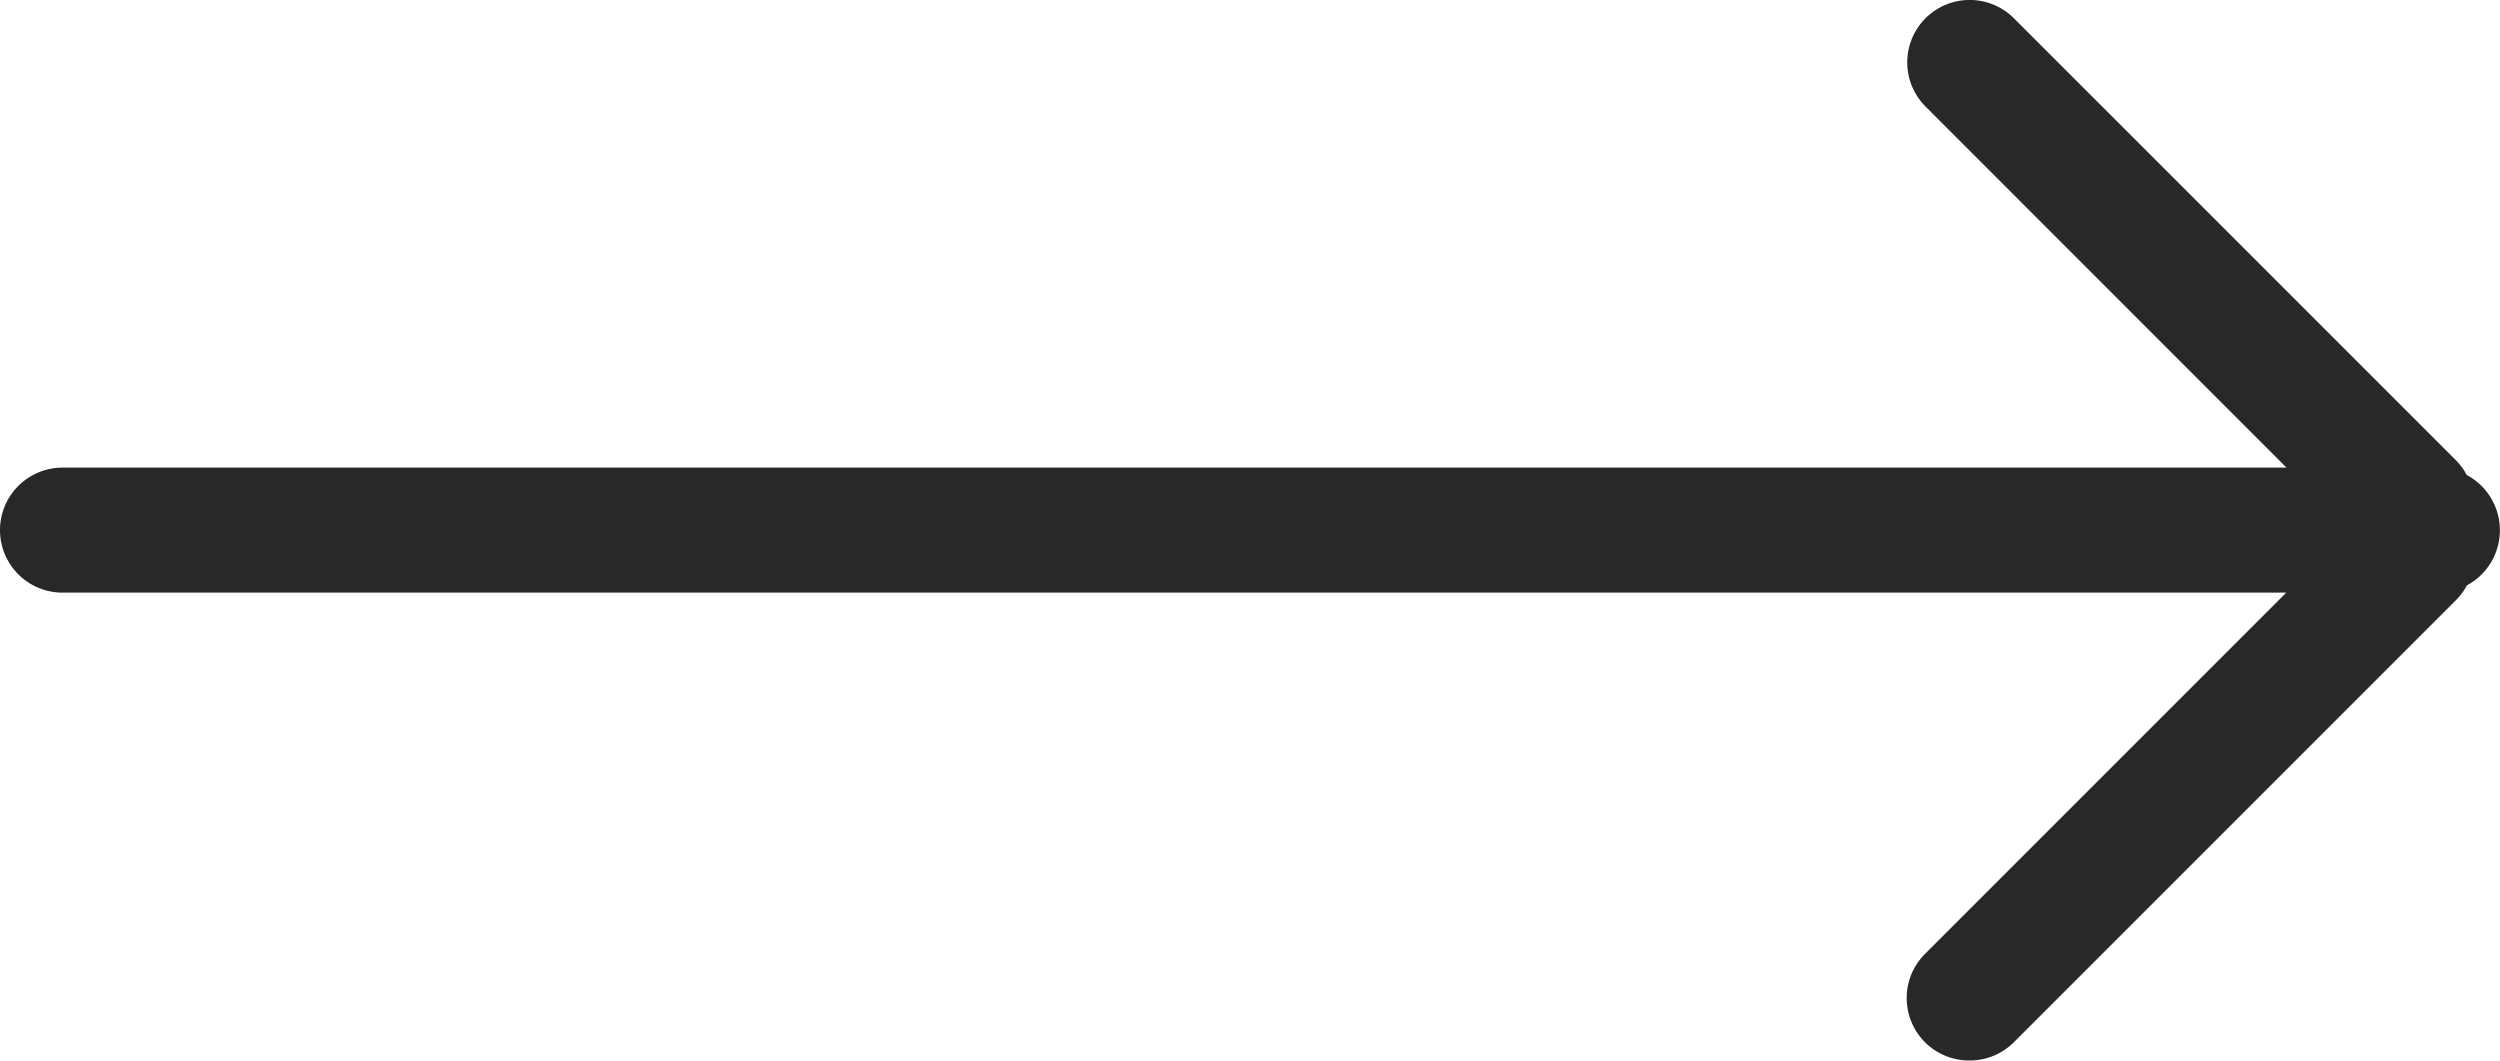 <svg xmlns="http://www.w3.org/2000/svg" width="20" height="8.485" viewBox="0 0 20 8.485">
  <g id="グループ_26411" data-name="グループ 26411" transform="translate(-317 -1222.258)">
    <path id="合体_5" data-name="合体 5" d="M-2521.6-1636.954a.5.5,0,0,1,0-.707l2.89-2.89H-2536.5a.5.5,0,0,1-.5-.5.5.5,0,0,1,.5-.5h17.792l-2.888-2.889a.5.5,0,0,1,0-.706.5.5,0,0,1,.707,0l3.535,3.535a.5.5,0,0,1,.088.119.5.5,0,0,1,.265.442.5.5,0,0,1-.264.441.5.5,0,0,1-.089.12l-3.535,3.535a.5.5,0,0,1-.354.146A.5.5,0,0,1-2521.6-1636.954Z" transform="translate(2854 2867.55)" fill="#282828"/>
  </g>
</svg>
